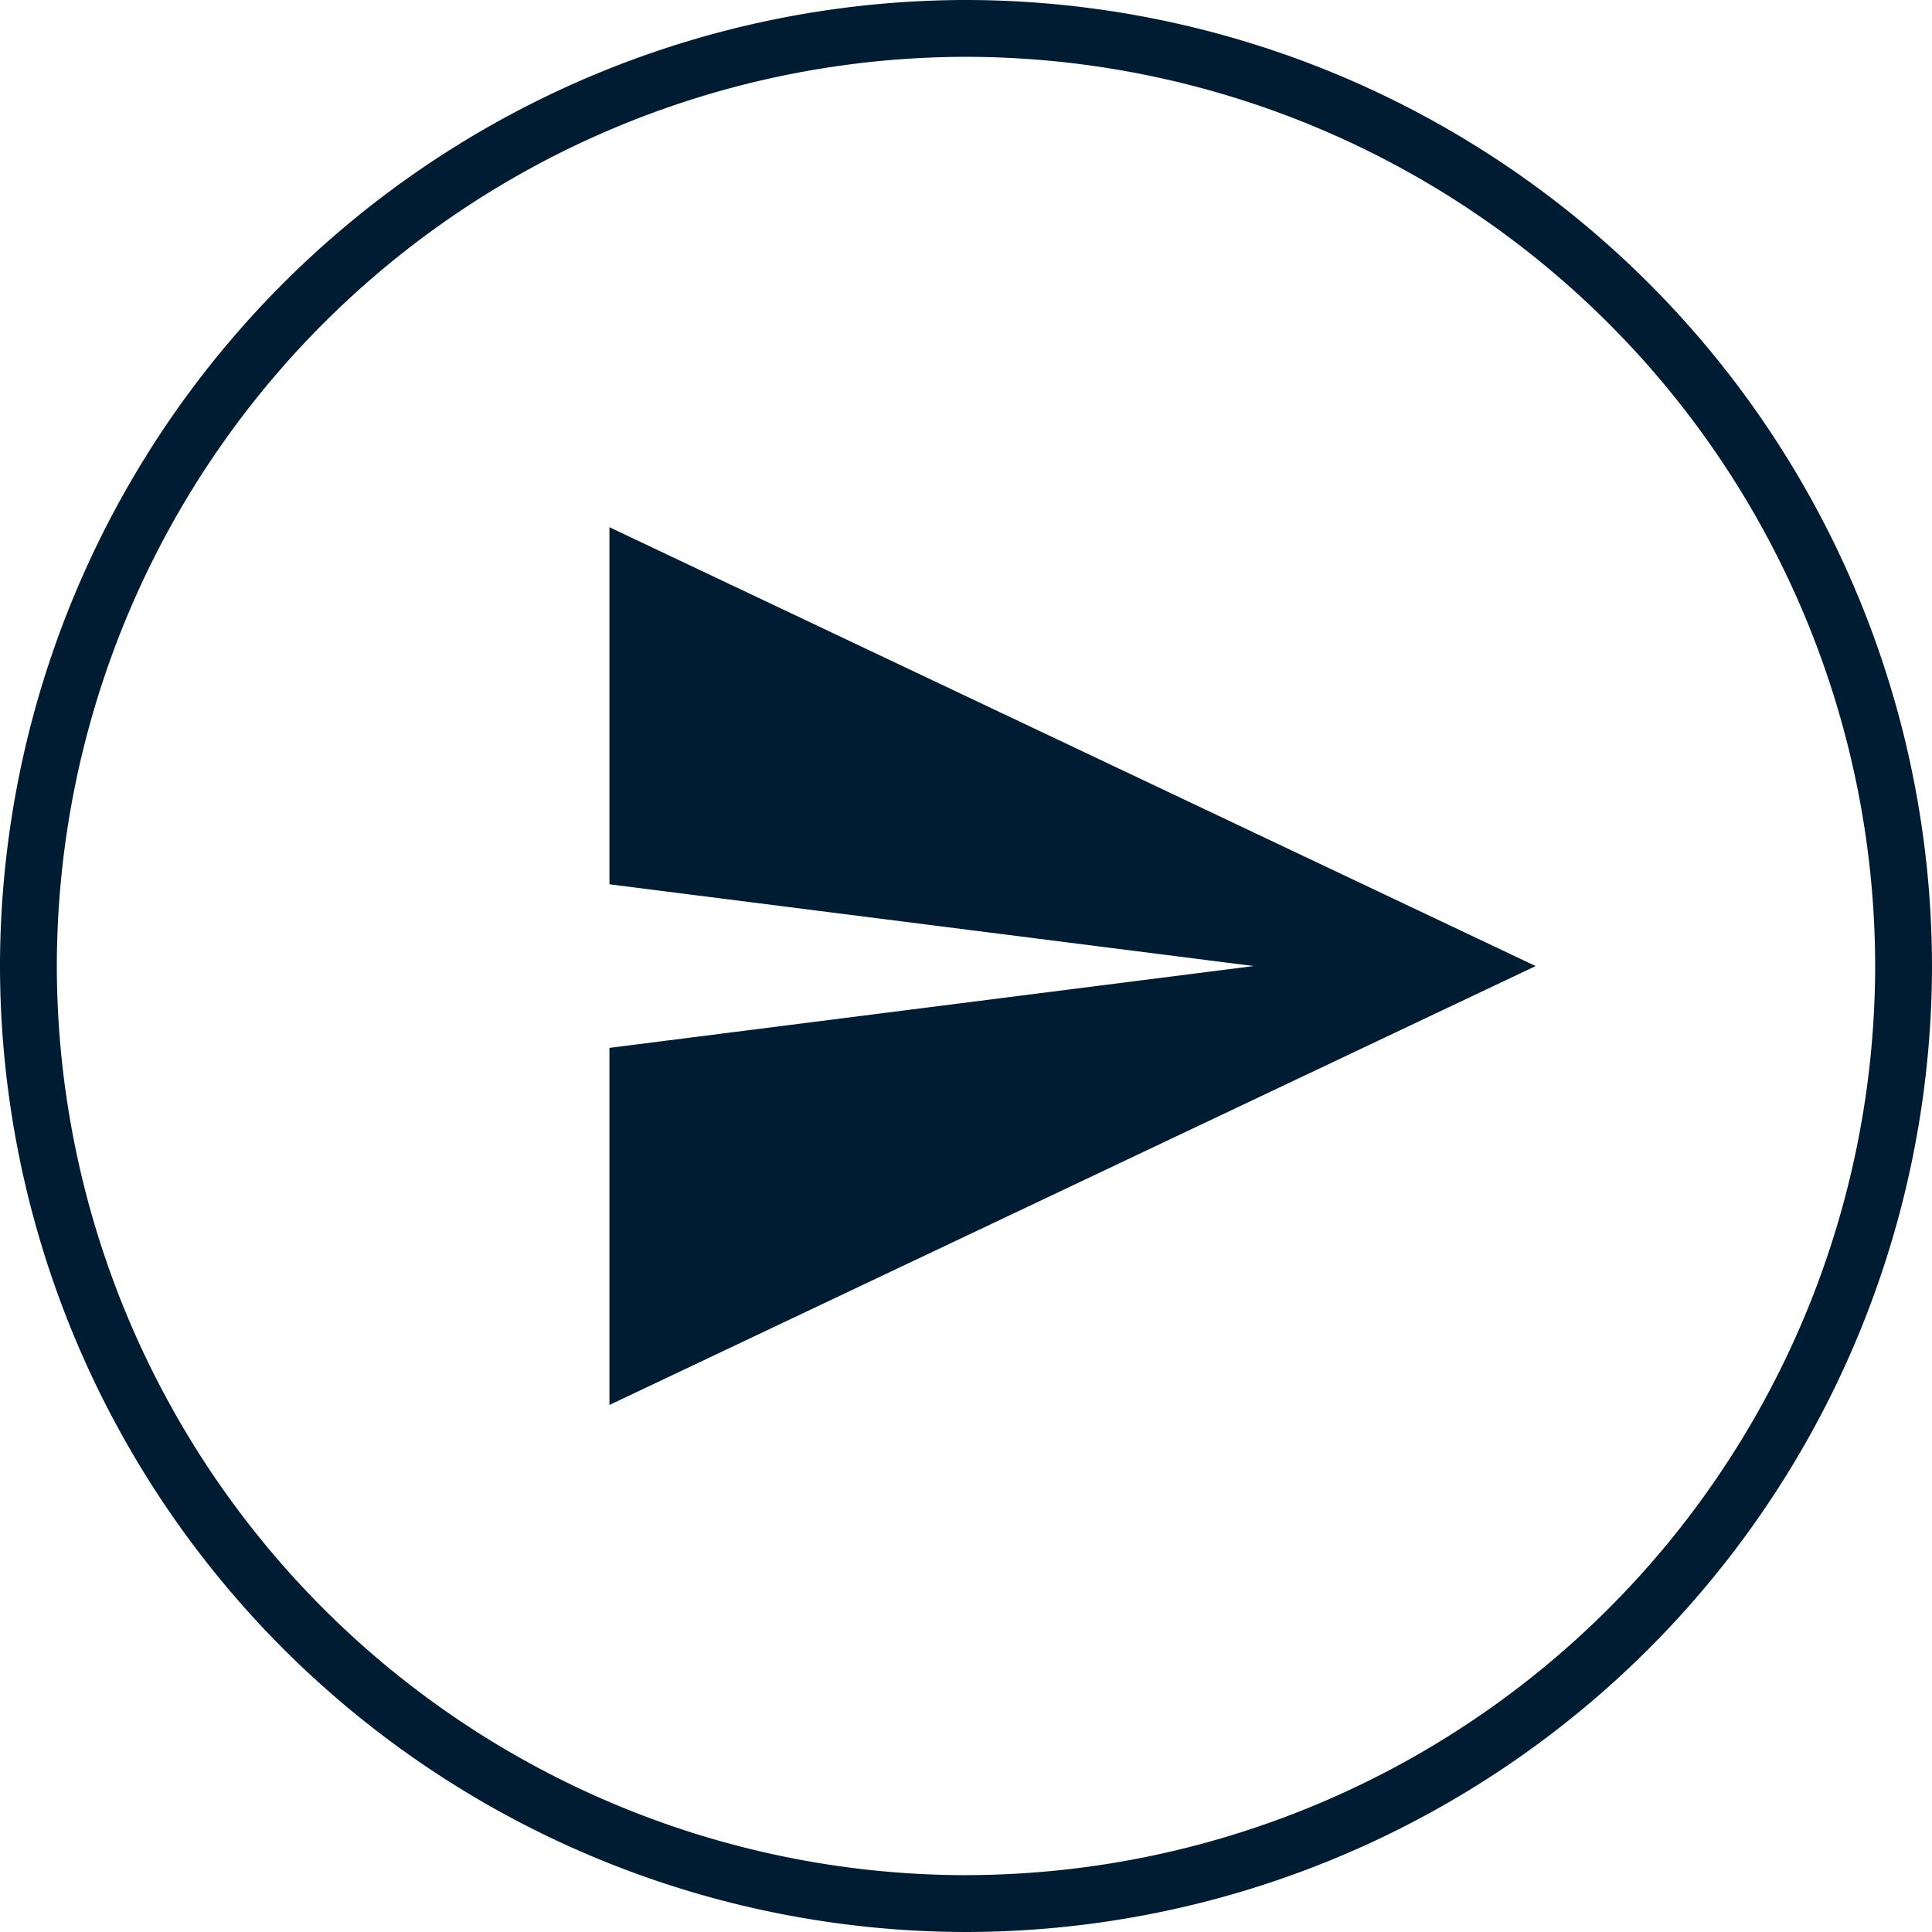 <svg xmlns="http://www.w3.org/2000/svg" width="34" height="34" viewBox="0 0 34 34"><defs><style>.a{fill:#001c32;}</style></defs><path class="a" d="M-3184.407,173.719a17.019,17.019,0,0,0-17,17,17.019,17.019,0,0,0,17,17,17.019,17.019,0,0,0,17-17A17.019,17.019,0,0,0-3184.407,173.719Zm0,33a16.017,16.017,0,0,1-16-16,16.018,16.018,0,0,1,16-16,16.018,16.018,0,0,1,16,16A16.017,16.017,0,0,1-3184.407,206.718Zm-6.275-17.438,11.338,1.439-11.338,1.44v6.284l16.3-7.724-16.3-7.723Z" transform="translate(3201.407 -173.719)"/></svg>
